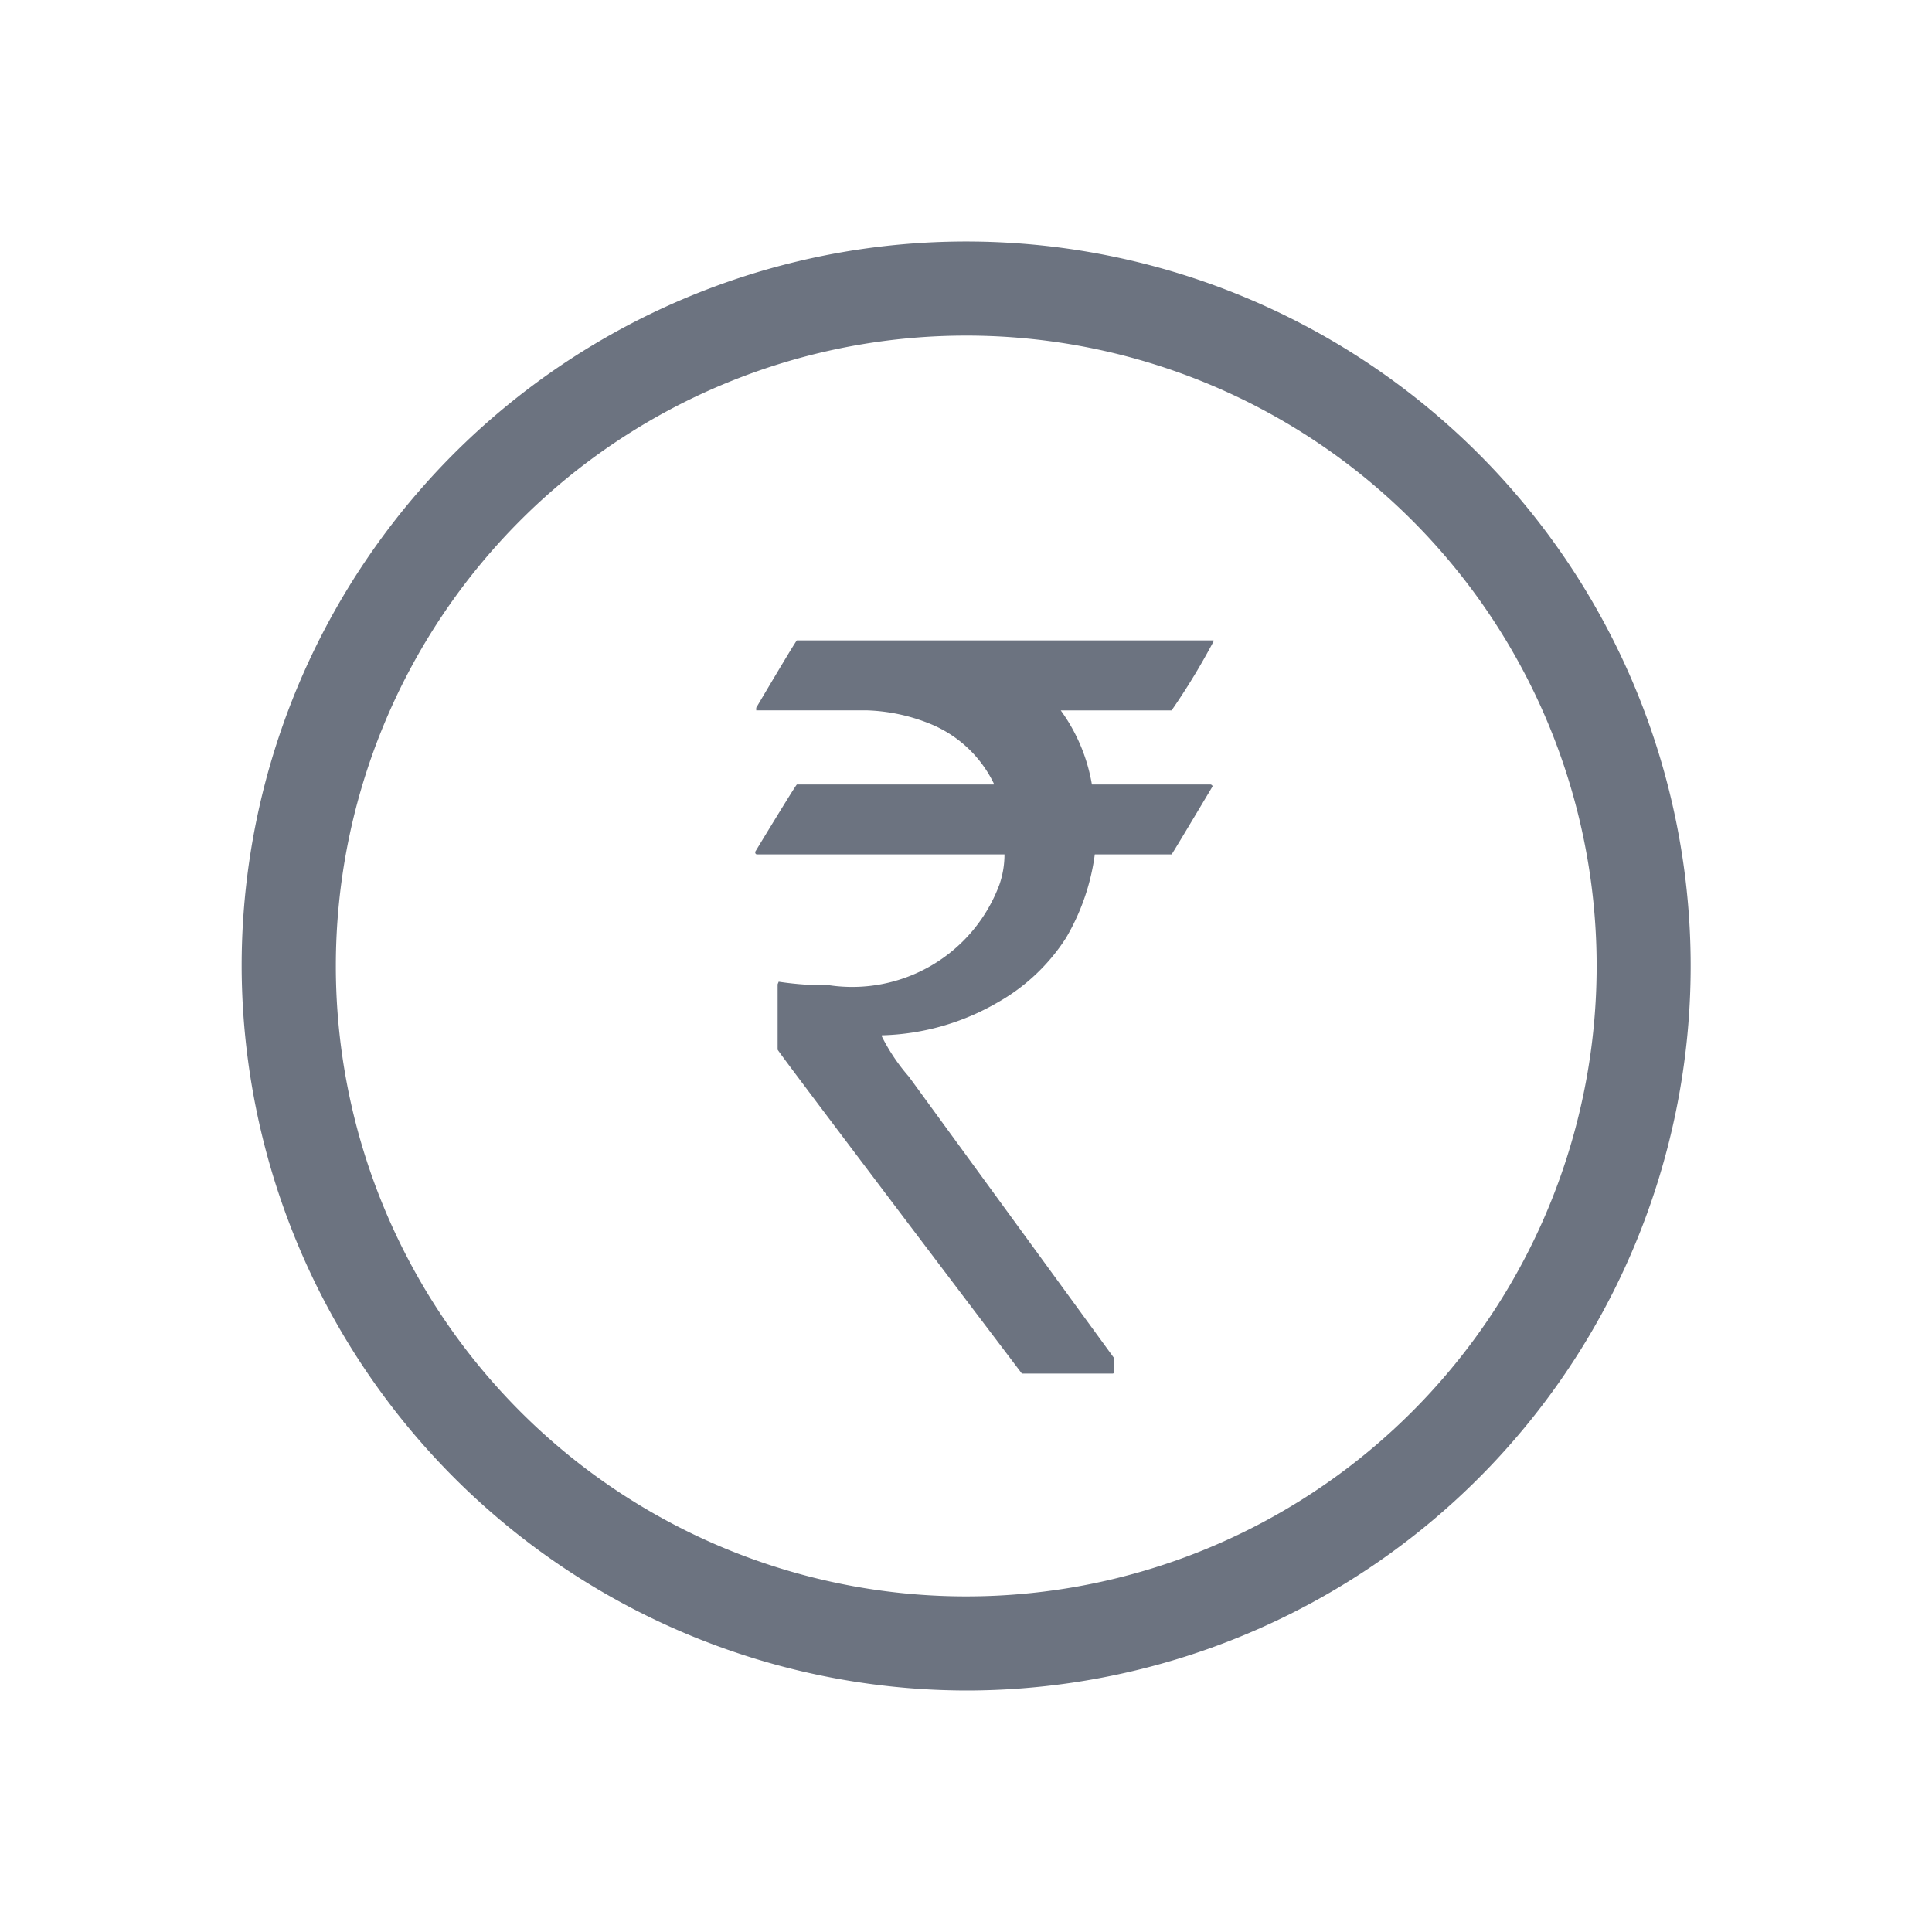<svg data-name="Component 125 – 270" xmlns="http://www.w3.org/2000/svg" width="24" height="24" viewBox="0 0 24 24">
    <g data-name="Group 3640">
        <path data-name="Path 6168" d="M143.4 82.4a9 9 0 1 0-9-9 9.018 9.018 0 0 0 9 9zm0-16.831a7.831 7.831 0 1 1-7.83 7.831 7.831 7.831 0 0 1 7.83-7.831z" transform="translate(-131.398 -61.4)" style="fill:#6c7380"/>
        <path data-name="Path 6170" d="M.9-9.045h5.175v.013a8.438 8.438 0 0 1-.521.857H4.177a2.182 2.182 0 0 1 .387.92h1.473q.025.006.025.025-.5.838-.508.844H4.6a2.754 2.754 0 0 1-.36 1.041 2.424 2.424 0 0 1-.851.8 3.012 3.012 0 0 1-1.435.406v.013a2.367 2.367 0 0 0 .336.5l2.552 3.5v.164a.022.022 0 0 1-.025.025H3.694Q.66-3.942.66-3.961v-.812l.013-.032a3.874 3.874 0 0 0 .628.044 1.951 1.951 0 0 0 2.114-1.25 1.141 1.141 0 0 0 .063-.375H.406q-.025 0-.025-.032.508-.837.519-.837h2.445v-.013a1.512 1.512 0 0 0-.812-.749 2.275 2.275 0 0 0-.774-.159H.394v-.032q.495-.837.506-.837z" transform="translate(9 17)" style="fill:#6c7380"/>
    </g>
</svg>
